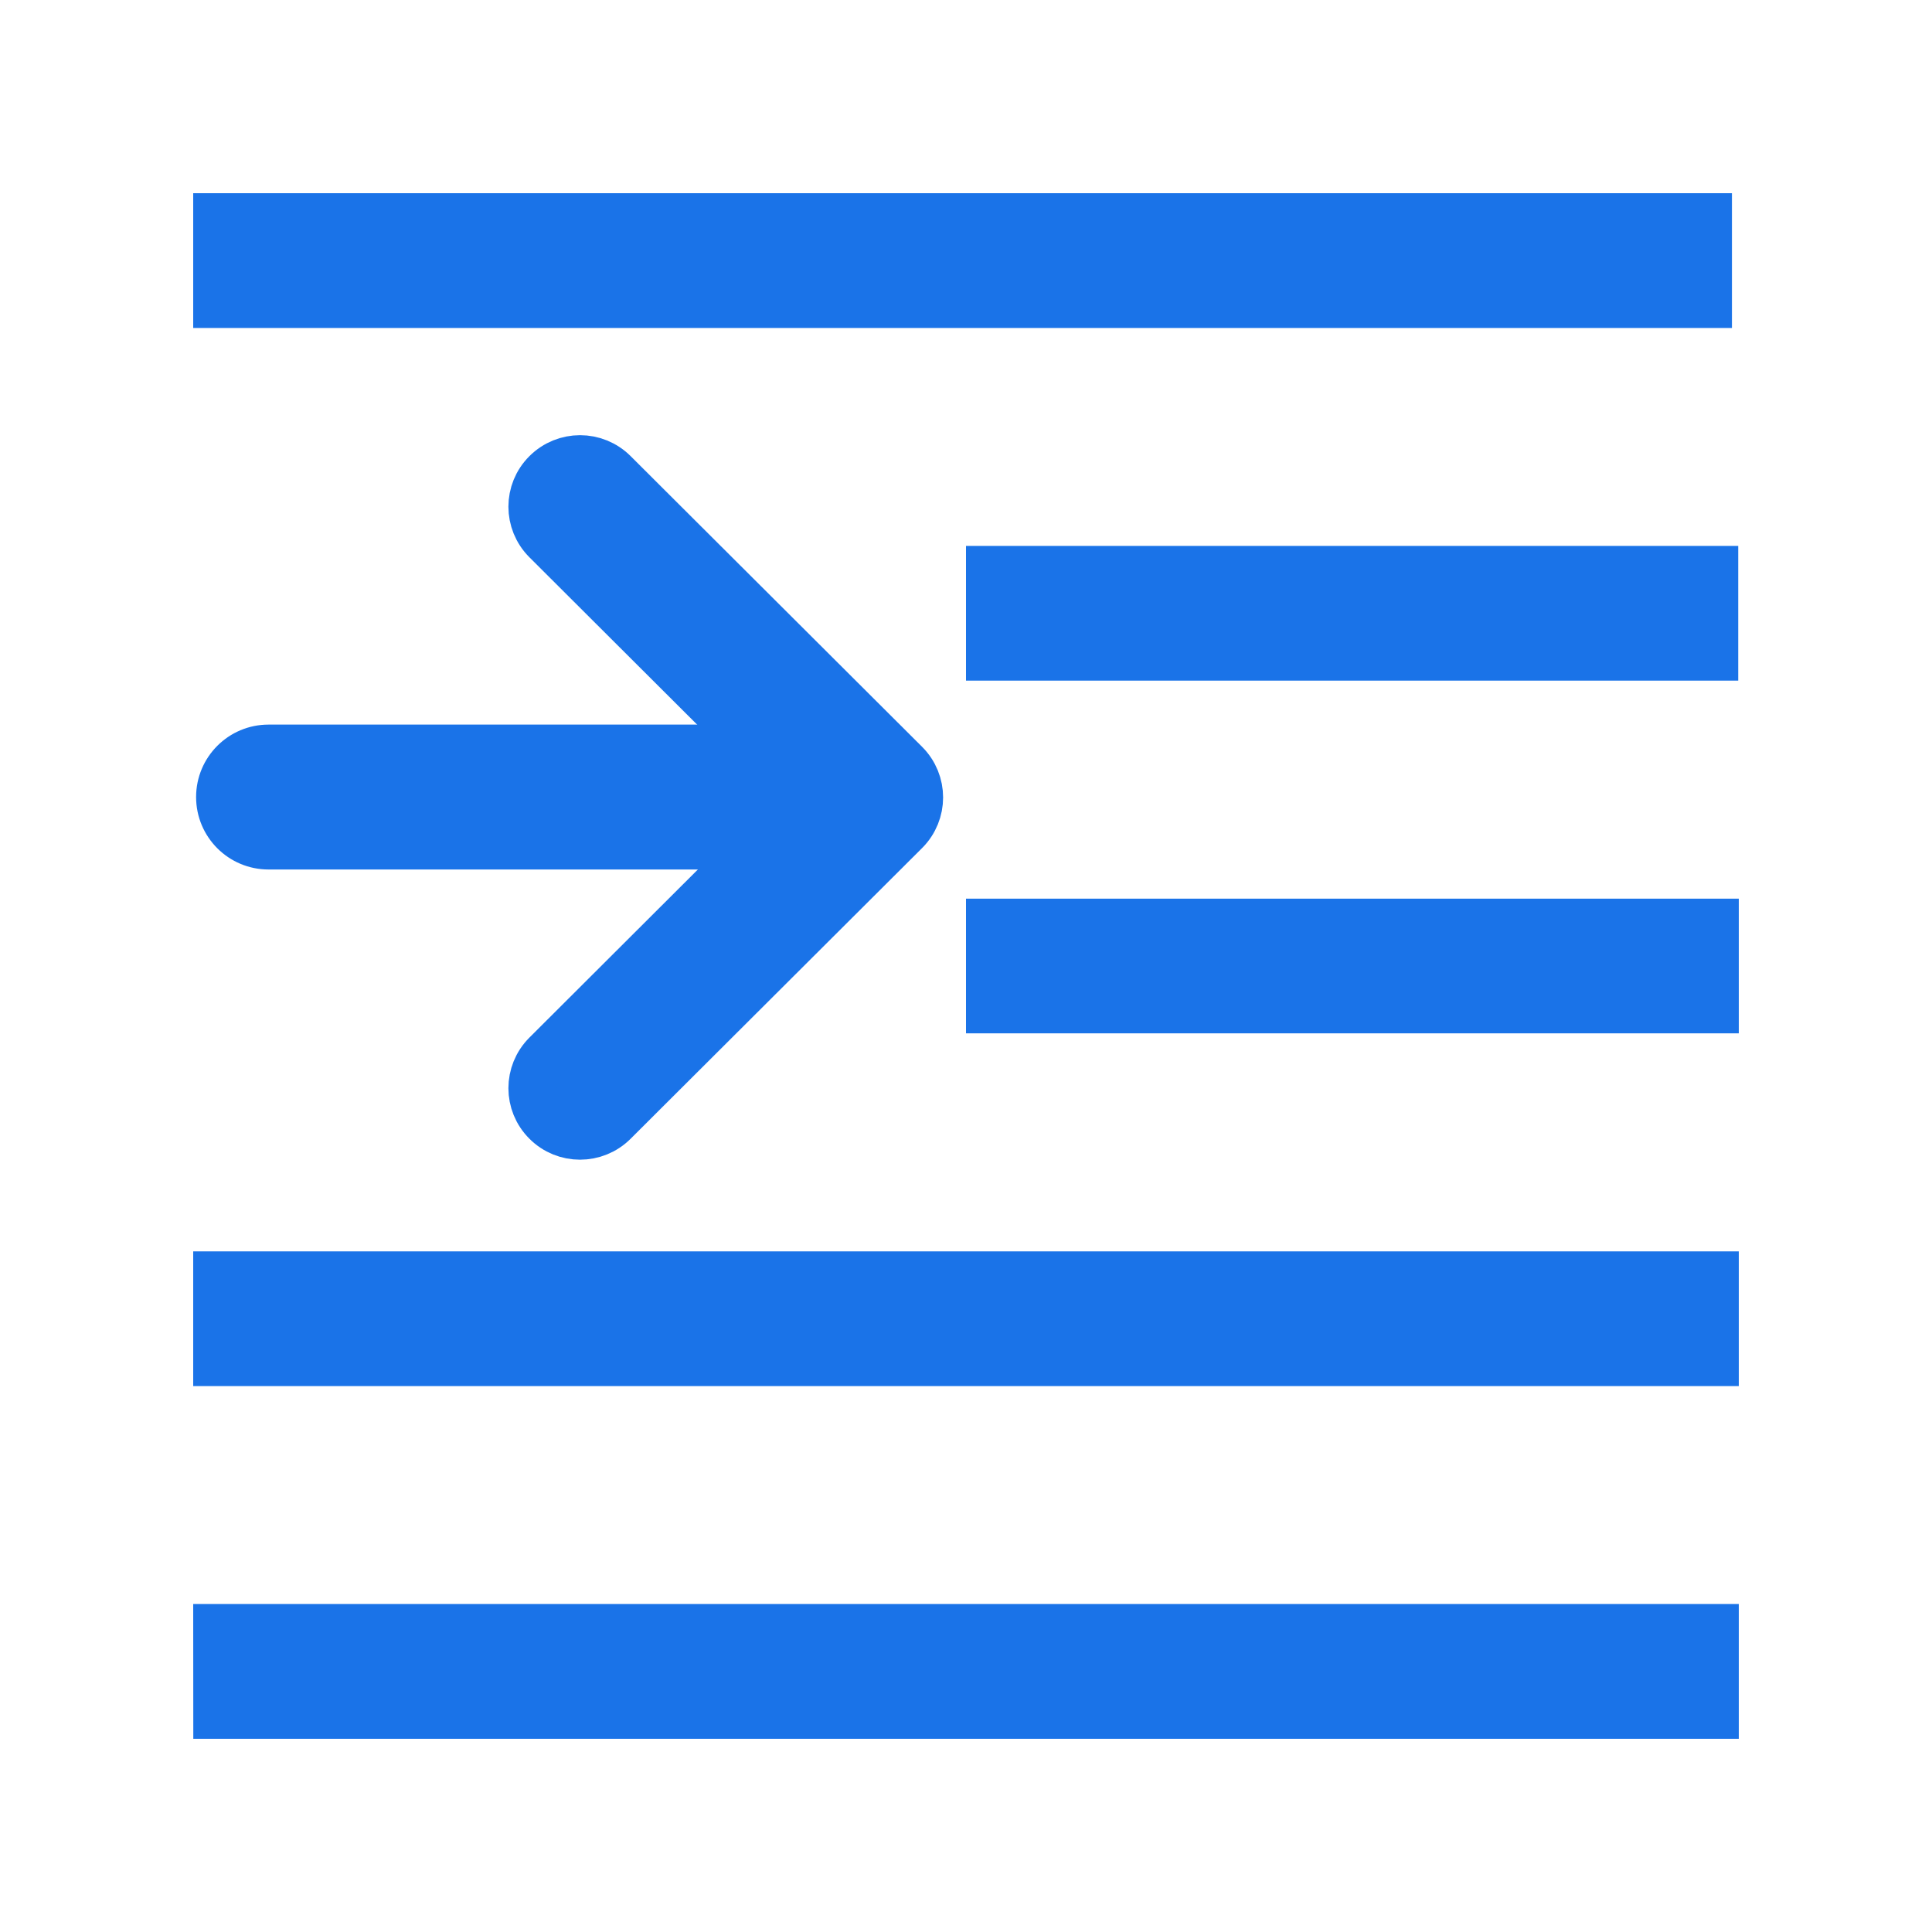 <?xml version="1.0" encoding="UTF-8"?>
<svg width="20px" height="20px" viewBox="0 0 20 20" version="1.1" xmlns="http://www.w3.org/2000/svg" xmlns:xlink="http://www.w3.org/1999/xlink">
    <title>切片</title>
    <g id="AI翻译web端" stroke="none" stroke-width="1" fill="none" fill-rule="evenodd">
        <g id="编辑器更新" transform="translate(-1240, -383)">
            <g id="icon_20_Increase-indent" transform="translate(1240, 383)">
                <rect id="矩形备份-2" x="0" y="0" width="20" height="20"></rect>
                <g id="编组" transform="translate(2, 2)" fill="#1a73e8" fill-rule="nonzero">
                    <path d="M0,1.395 L0,0 L15.929,0 L15.929,1.395 L0,1.395 Z M0,12.349 L0,10.954 L16,10.954 L16,12.349 L0.001,12.349 L0,12.349 Z M16,14.605 L16,16 L0.001,16 L0,14.605 L16,14.605 Z M15.994,3.651 L15.994,5.046 L8,5.046 L8,3.651 L15.994,3.651 Z M8,8.697 L8,7.303 L16,7.303 L16,8.697 L8,8.697 Z" id="形状"></path>
                    <g id="编组-13" transform="translate(0.13, 2.755)" stroke="#1a73e8">
                        <path d="M0.65,2.846 L5.748,2.846 C6.107,2.846 6.398,3.137 6.398,3.496 C6.398,3.855 6.107,4.146 5.748,4.146 L0.65,4.146 C0.291,4.146 4.39629938e-17,3.855 0,3.496 C-4.39629938e-17,3.137 0.291,2.846 0.65,2.846 Z" id="矩形" stroke-width="0.2"></path>
                        <path d="M7.239,3.847 L4.222,6.856 C4.03,7.048 3.718,7.048 3.527,6.856 C3.335,6.665 3.335,6.355 3.527,6.163 L6.196,3.5 L3.527,0.837 C3.335,0.645 3.335,0.335 3.527,0.144 C3.719,-0.048 4.03,-0.048 4.222,0.144 L7.239,3.153 C7.335,3.249 7.383,3.375 7.383,3.5 C7.383,3.625 7.335,3.751 7.239,3.847 Z" id="路径" stroke-width="0.5"></path>
                    </g>
                </g>
            </g>
        </g>
    </g>
</svg>